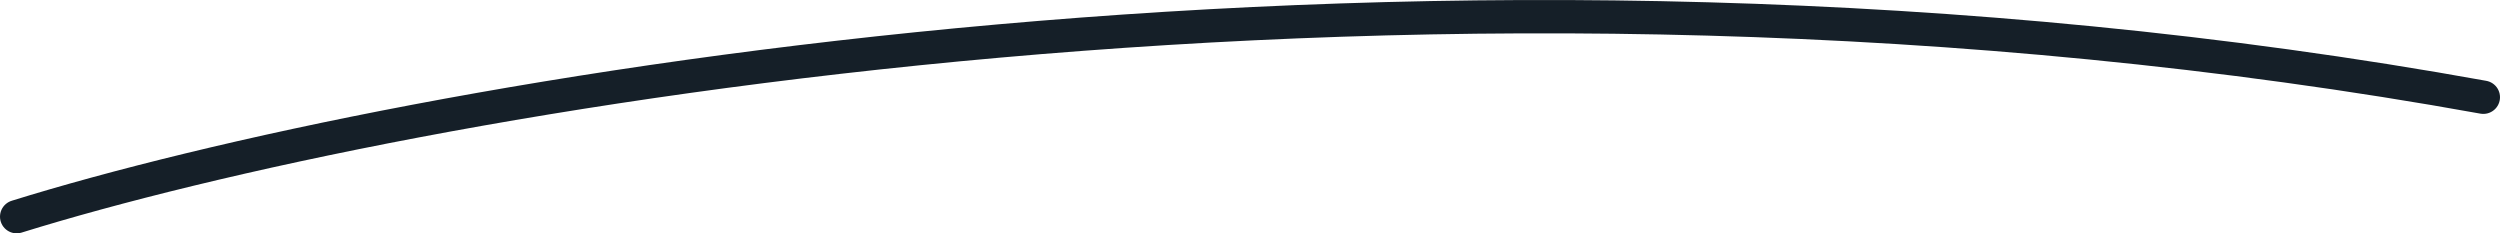 <svg width="150" height="14" viewBox="0 0 150 14" fill="none" xmlns="http://www.w3.org/2000/svg">
<path d="M1 13C24.006 5.858 85.814 -5.574 149 5.834" stroke="#151f28" stroke-width="2" stroke-linecap="round"/>
</svg>
